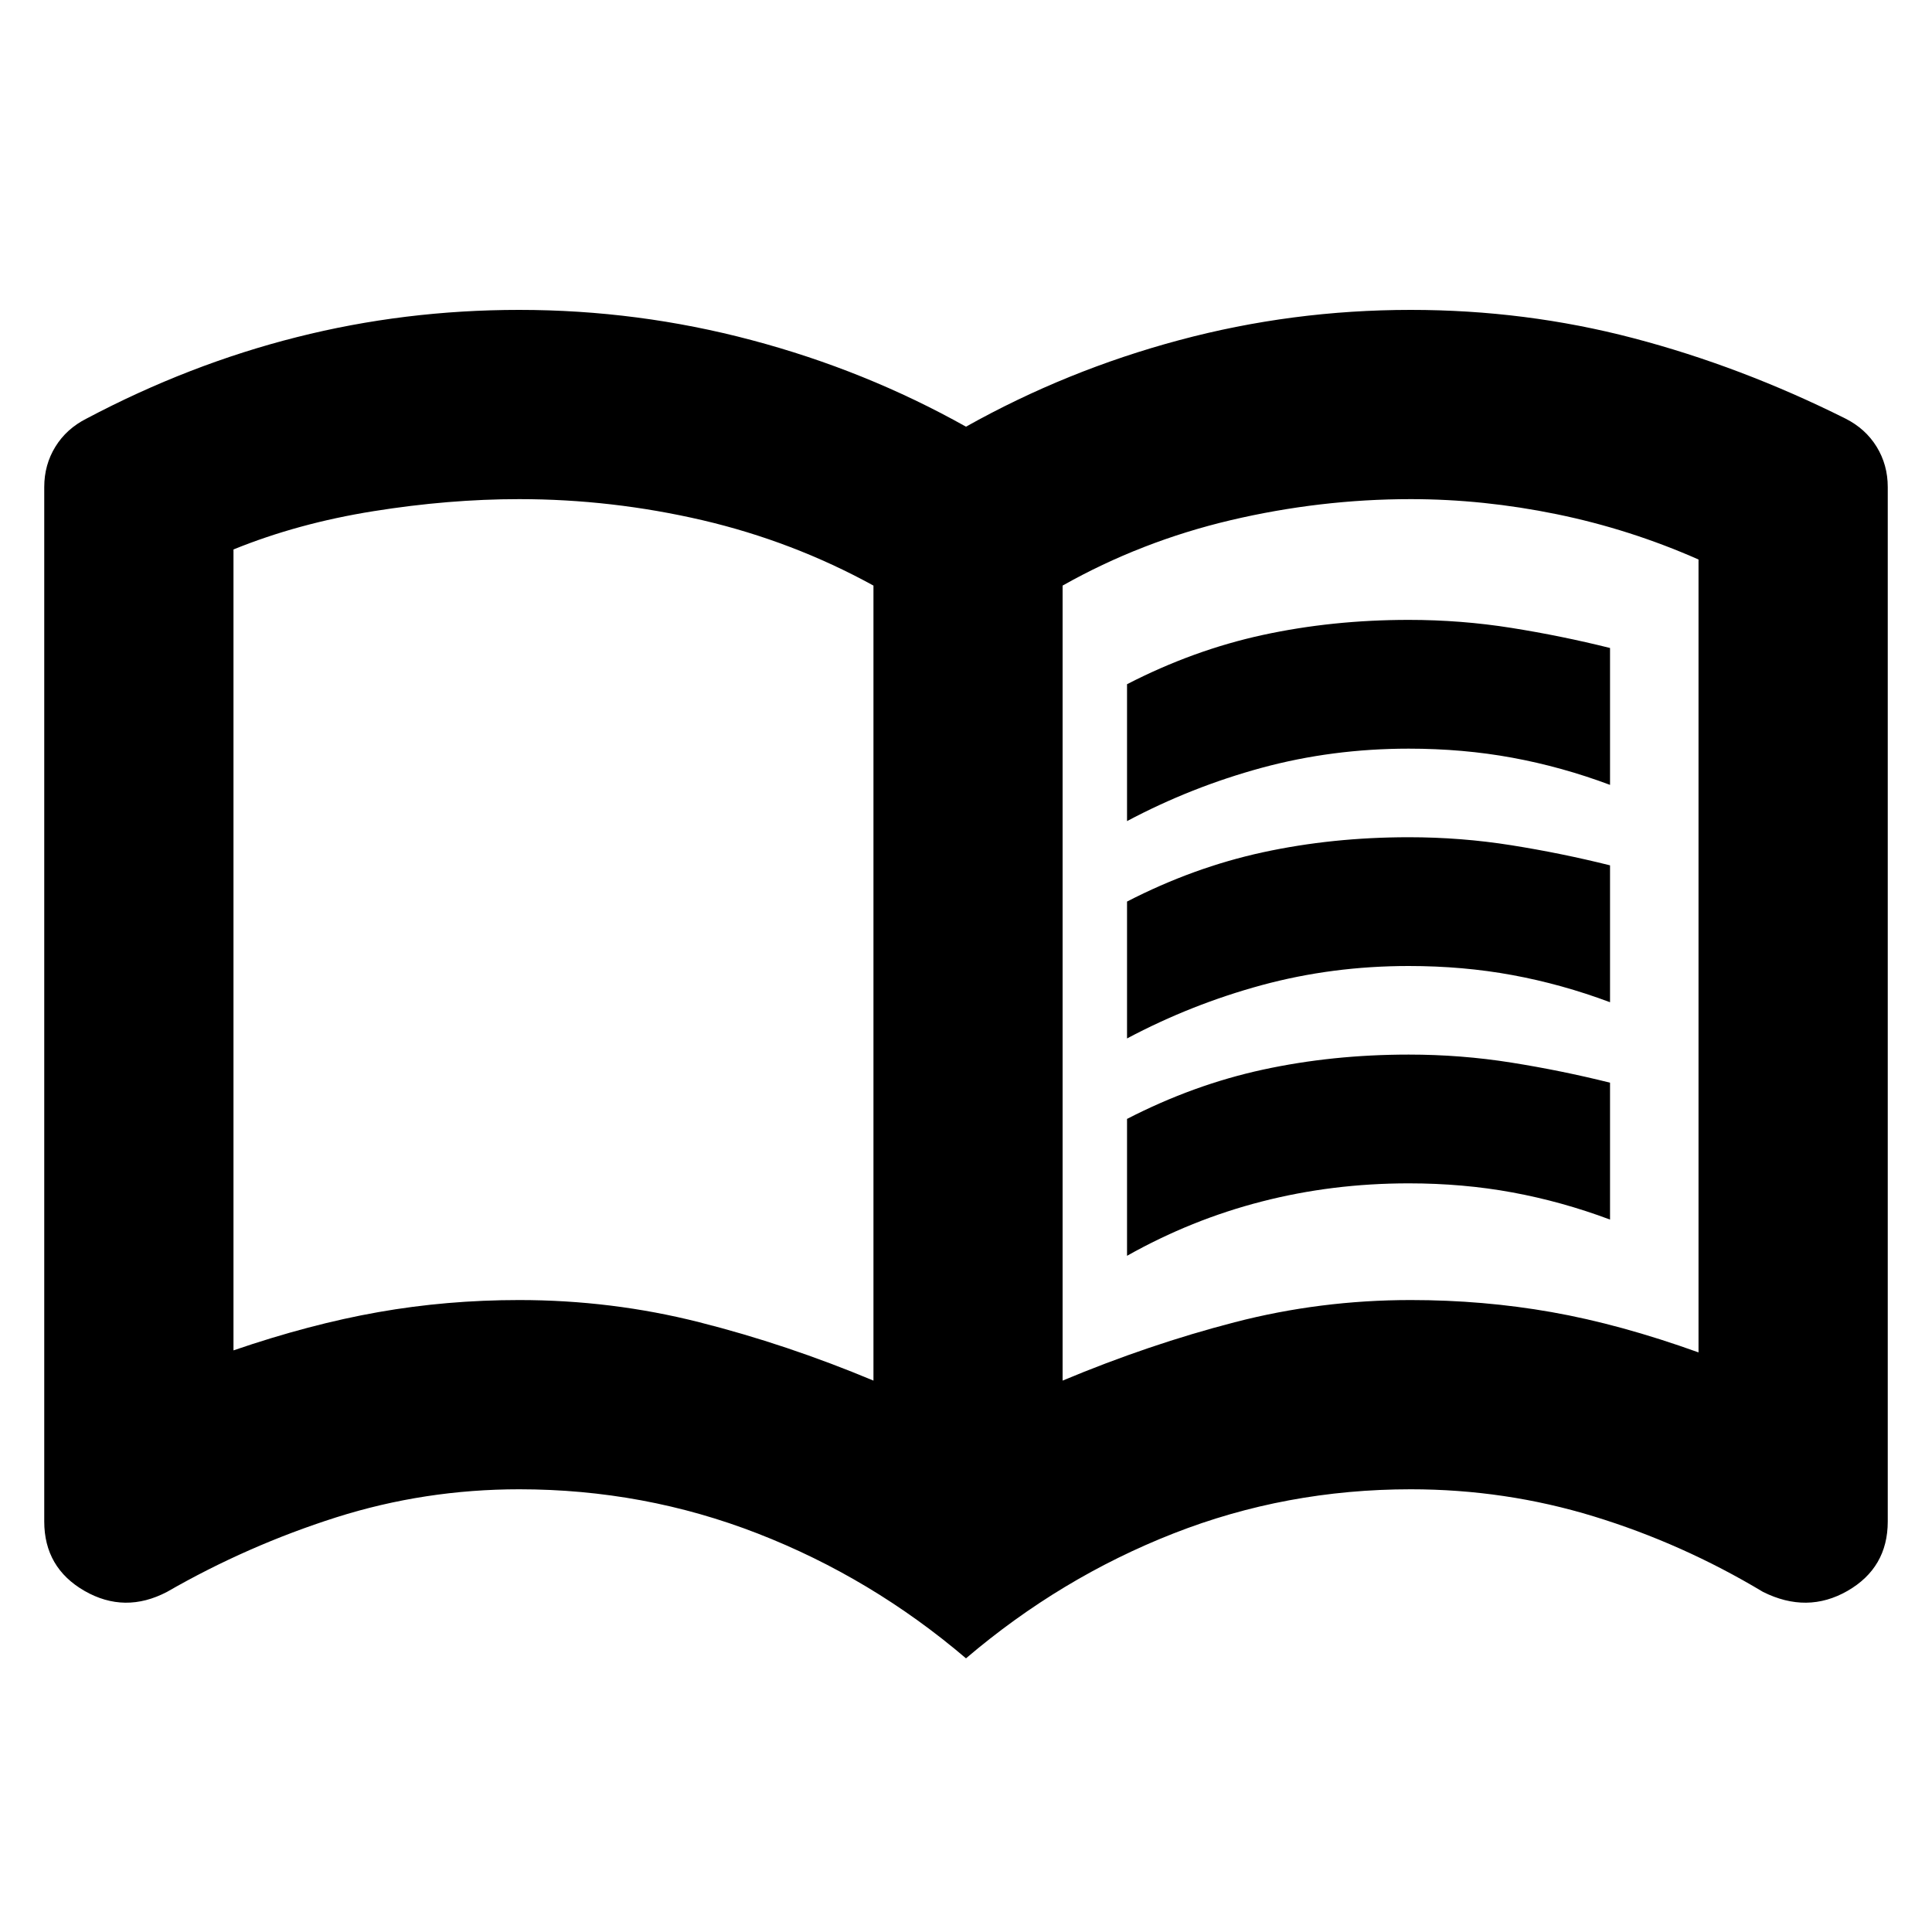 <svg xmlns="http://www.w3.org/2000/svg" height="20" width="20"><path d="M11.667 8.5V7.083q.687-.354 1.406-.51.719-.156 1.51-.156.542 0 1.063.083.521.083 1.021.208v1.417q-.5-.187-1.011-.281-.51-.094-1.073-.094-.791 0-1.521.198-.729.198-1.395.552Zm0 4.5v-1.417q.687-.354 1.406-.51.719-.156 1.51-.156.542 0 1.063.083.521.083 1.021.208v1.417q-.5-.187-1.011-.281-.51-.094-1.073-.094-.791 0-1.521.188-.729.187-1.395.562Zm0-2.25V9.333q.687-.354 1.406-.51.719-.156 1.51-.156.542 0 1.063.083.521.083 1.021.208v1.417q-.5-.187-1.011-.281-.51-.094-1.073-.094-.791 0-1.521.198-.729.198-1.395.552Zm-6.292 2.708q.958 0 1.865.23.906.229 1.802.604v-8.23q-.834-.458-1.771-.677-.938-.218-1.896-.218-.729 0-1.51.125-.782.125-1.448.396v8.291q.791-.271 1.5-.396.708-.125 1.458-.125Zm5.625.834q.896-.375 1.781-.604.886-.23 1.823-.23.75 0 1.458.125.709.125 1.521.417V5.792q-.708-.313-1.468-.469-.761-.156-1.511-.156-.937 0-1.864.218-.928.219-1.74.677Zm-1 2.875q-.979-.834-2.156-1.292-1.177-.458-2.469-.458-.979 0-1.896.291-.917.292-1.75.771-.437.229-.854-.01-.417-.24-.417-.719V5.042q0-.23.115-.417.115-.187.323-.292 1.062-.562 2.177-.843 1.115-.282 2.302-.282 1.229 0 2.406.313 1.177.312 2.219.896 1.042-.584 2.208-.896 1.167-.313 2.396-.313 1.188 0 2.302.292 1.115.292 2.198.833.208.105.323.292.115.187.115.417V15.75q0 .479-.417.719-.417.239-.875.01-.833-.5-1.75-.781t-1.896-.281q-1.292 0-2.458.458-1.167.458-2.146 1.292ZM5.729 9.833Z"/></svg>